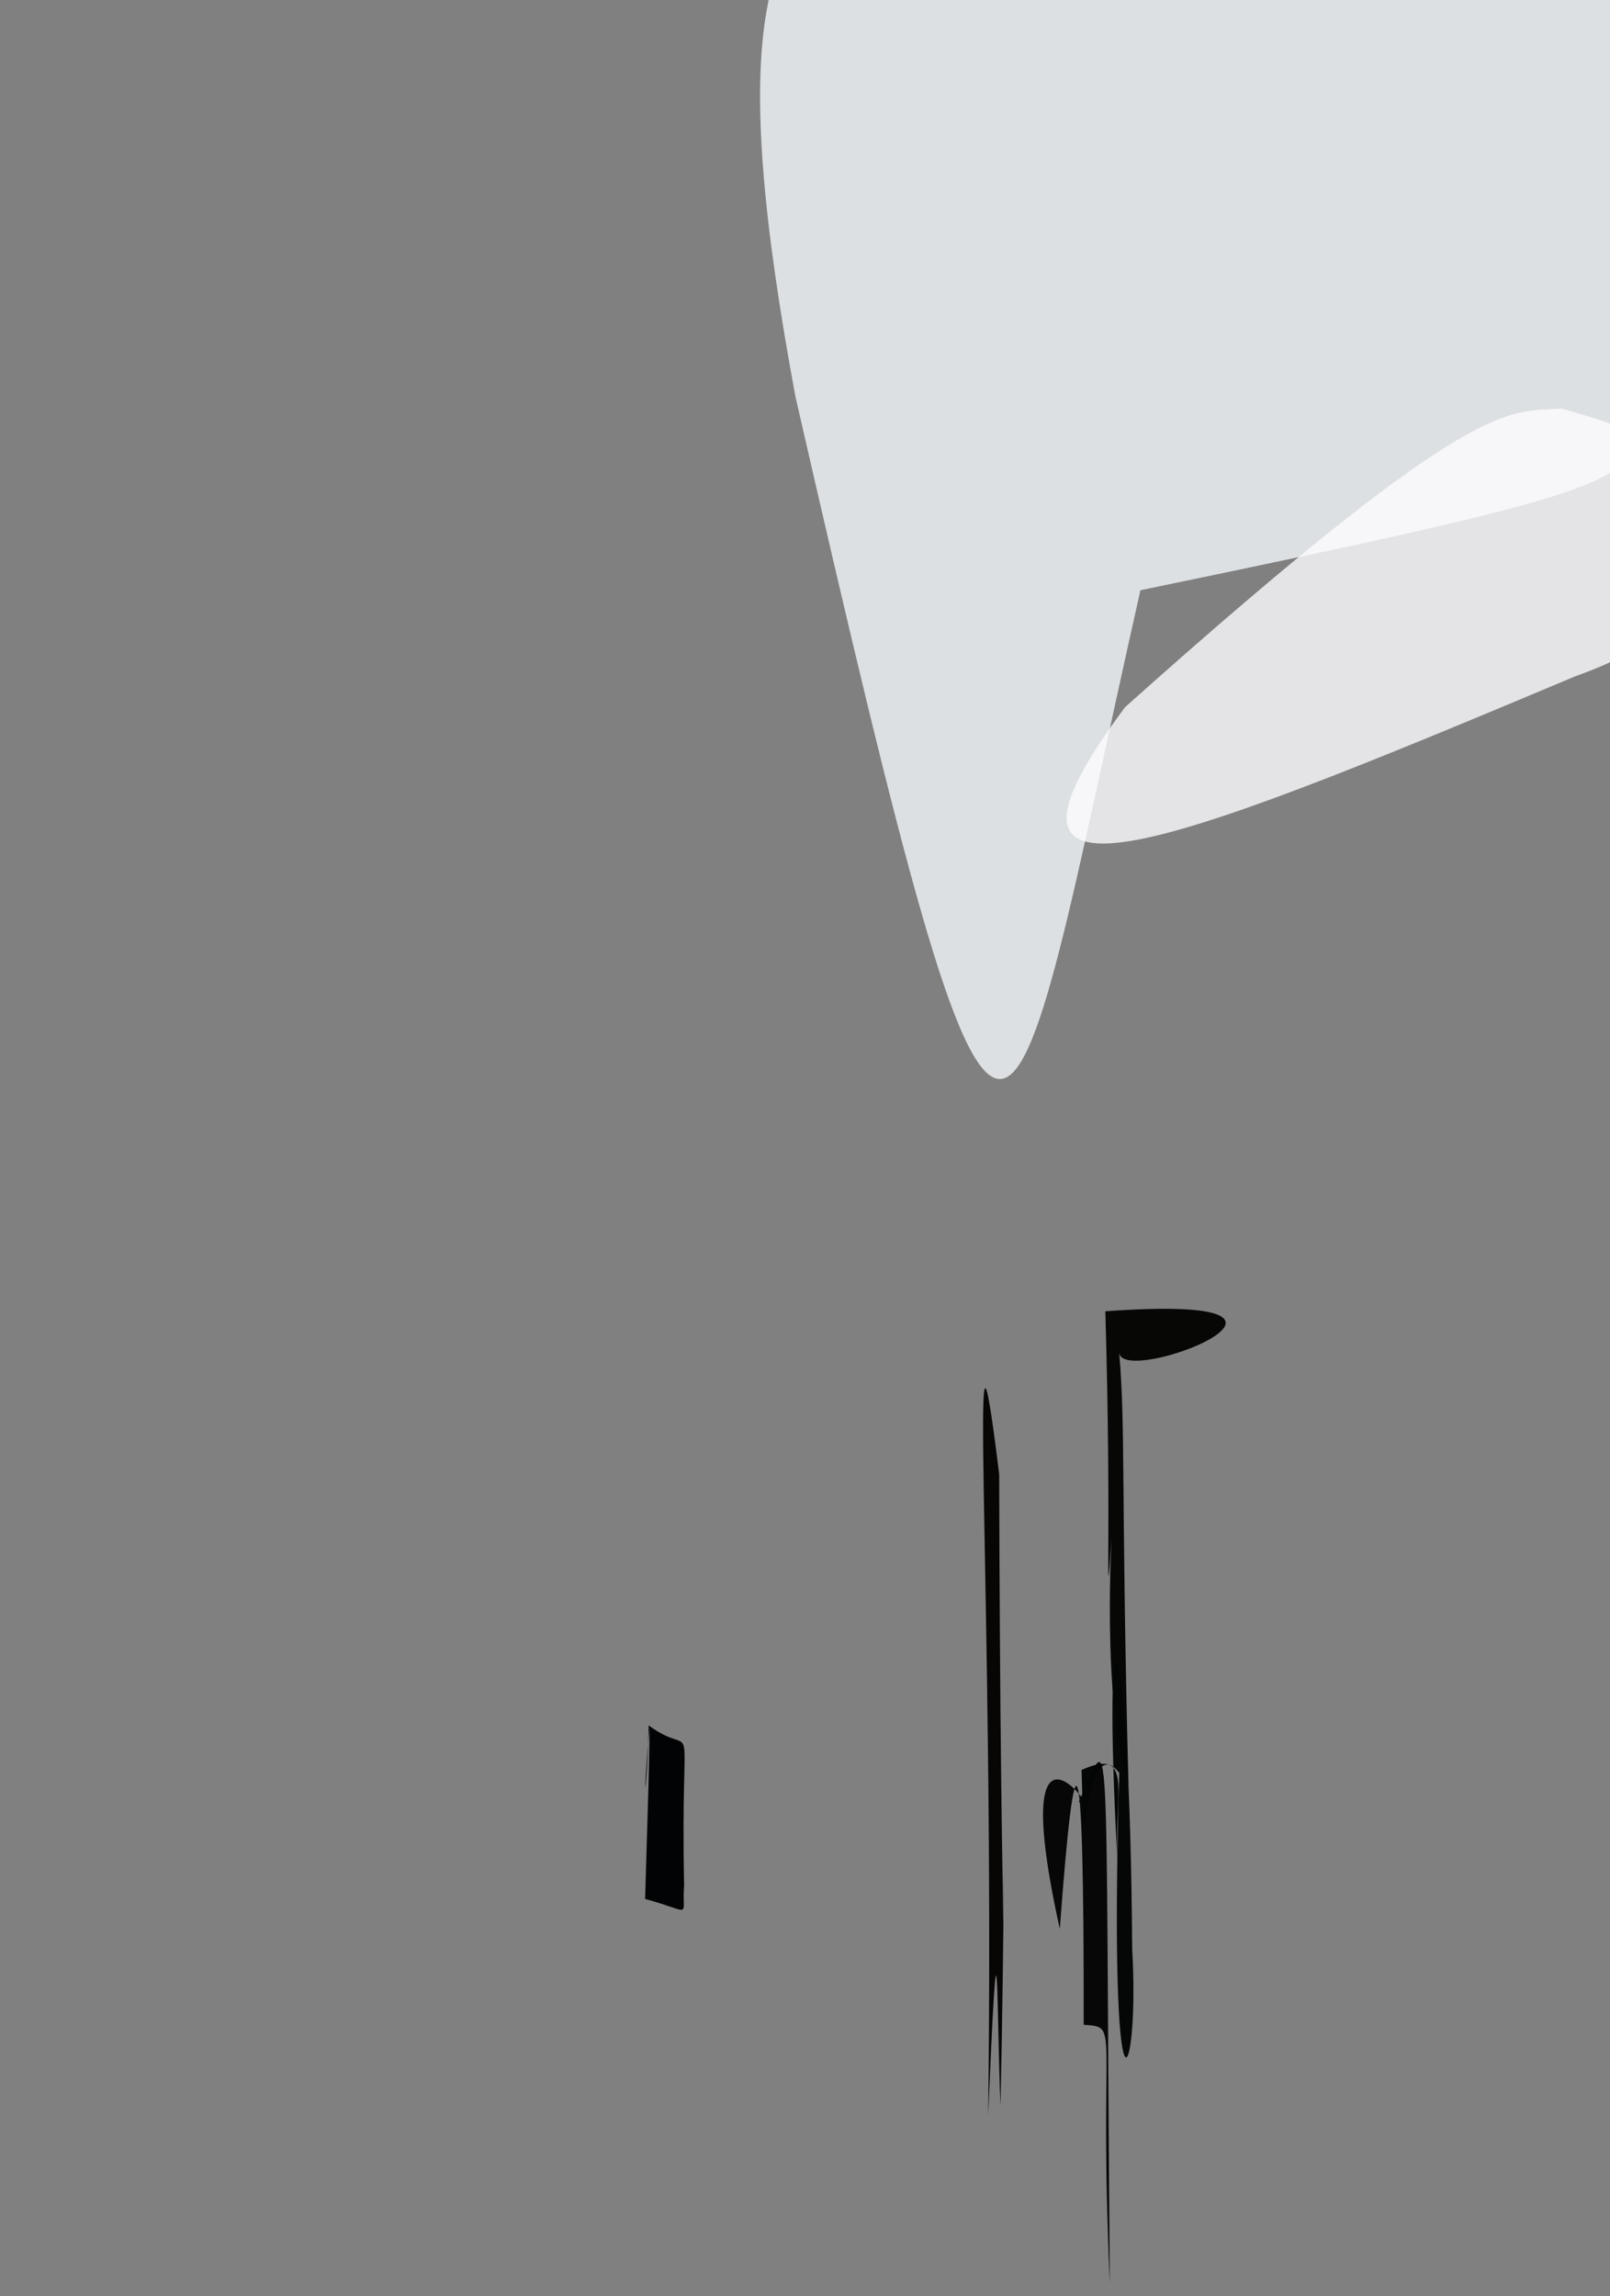 <?xml version="1.0" ?>
<svg xmlns="http://www.w3.org/2000/svg" version="1.1" width="359" height="512">
  <rect width="100%" height="100%" fill="#808080" stroke="none"/>
  <defs/>
  <g>
    <path d="M 223.736 429.541 C 223.805 401.948 224.013 426.548 223.088 469.553 C 222.223 448.66 222.71 415.194 220.349 471.629 C 221.789 354.51 215.527 269.898 222.798 328.704 C 222.952 386.349 223.443 411.569 223.736 429.541" stroke-width="0.0" fill="rgb(4, 0, 0)" opacity="0.964" stroke="rgb(243, 233, 65)" stroke-opacity="0.816" stroke-linecap="round" stroke-linejoin="round"/>
    <path d="M 366.283 93.9 C 363.68 107.677 361.478 109.426 254.291 131.603 C 223.636 267.799 225.844 300.345 177.369 88.437 C 148.355 -68.014 195.818 -42.268 379.83 1.709 C 377.993 51.541 373.889 55.911 366.283 93.9" stroke-width="0.0" fill="rgb(247, 251, 255)" opacity="0.777" stroke="rgb(141, 71, 219)" stroke-opacity="0.465" stroke-linecap="round" stroke-linejoin="round"/>
    <path d="M 369.507 125.769 C 365.191 128.807 385.251 138.684 351.253 150.792 C 256.954 190.478 214.289 206.77 250.874 157.671 C 329.979 86.925 336.347 92.073 348.222 91.092 C 366.553 96.587 368.242 94.997 369.507 125.769" stroke-width="0.0" fill="rgb(254, 253, 255)" opacity="0.793" stroke="rgb(4, 243, 38)" stroke-opacity="0.689" stroke-linecap="round" stroke-linejoin="round"/>
    <path d="M 249.541 301.531 C 251.033 318.031 249.947 332.83 251.628 397.872 C 245.49 379.422 248.016 340.679 247.869 342.895 C 246.271 364.972 247.968 343.116 246.471 292.376 C 304.773 288.16 249.973 309.689 249.541 301.531" stroke-width="0.0" fill="rgb(7, 7, 6)" opacity="1" stroke="rgb(227, 73, 67)" stroke-opacity="0.963" stroke-linecap="round" stroke-linejoin="round"/>
    <path d="M 247.468 509.038 C 244.875 451.223 250.037 452.025 241.641 451.464 C 241.731 383.345 239.61 385.522 236.317 430.078 C 223.475 371.912 248.51 409.222 240.573 401.681 C 247.978 385.614 246.373 377.253 247.468 509.038" stroke-width="0.0" fill="rgb(0, 0, 1)" opacity="0.942" stroke="rgb(43, 30, 82)" stroke-opacity="0.534" stroke-linecap="round" stroke-linejoin="round"/>
    <path d="M 252.455 434.557 C 254.195 464.05 247.076 481.589 249.577 395.293 C 240.98 384.399 242.09 426.306 241.162 394.642 C 253.013 389.381 248.321 399.898 249.194 415.604 C 245.463 347.655 251.964 358.204 252.455 434.557" stroke-width="0.0" fill="rgb(4, 6, 6)" opacity="0.983" stroke="rgb(198, 188, 199)" stroke-opacity="0.188" stroke-linecap="round" stroke-linejoin="round"/>
    <path d="M 152.546 420.396 C 151.933 427.766 154.849 426.411 143.852 423.404 C 144.525 399.718 144.846 392.866 144.812 385.197 C 143.092 405.222 144.258 400.409 144.645 384.716 C 156.012 393.105 151.659 377.628 152.546 420.396" stroke-width="0.0" fill="rgb(0, 2, 3)" opacity="0.982" stroke="rgb(103, 112, 233)" stroke-opacity="0.667" stroke-linecap="round" stroke-linejoin="round"/>
  </g>
</svg>
